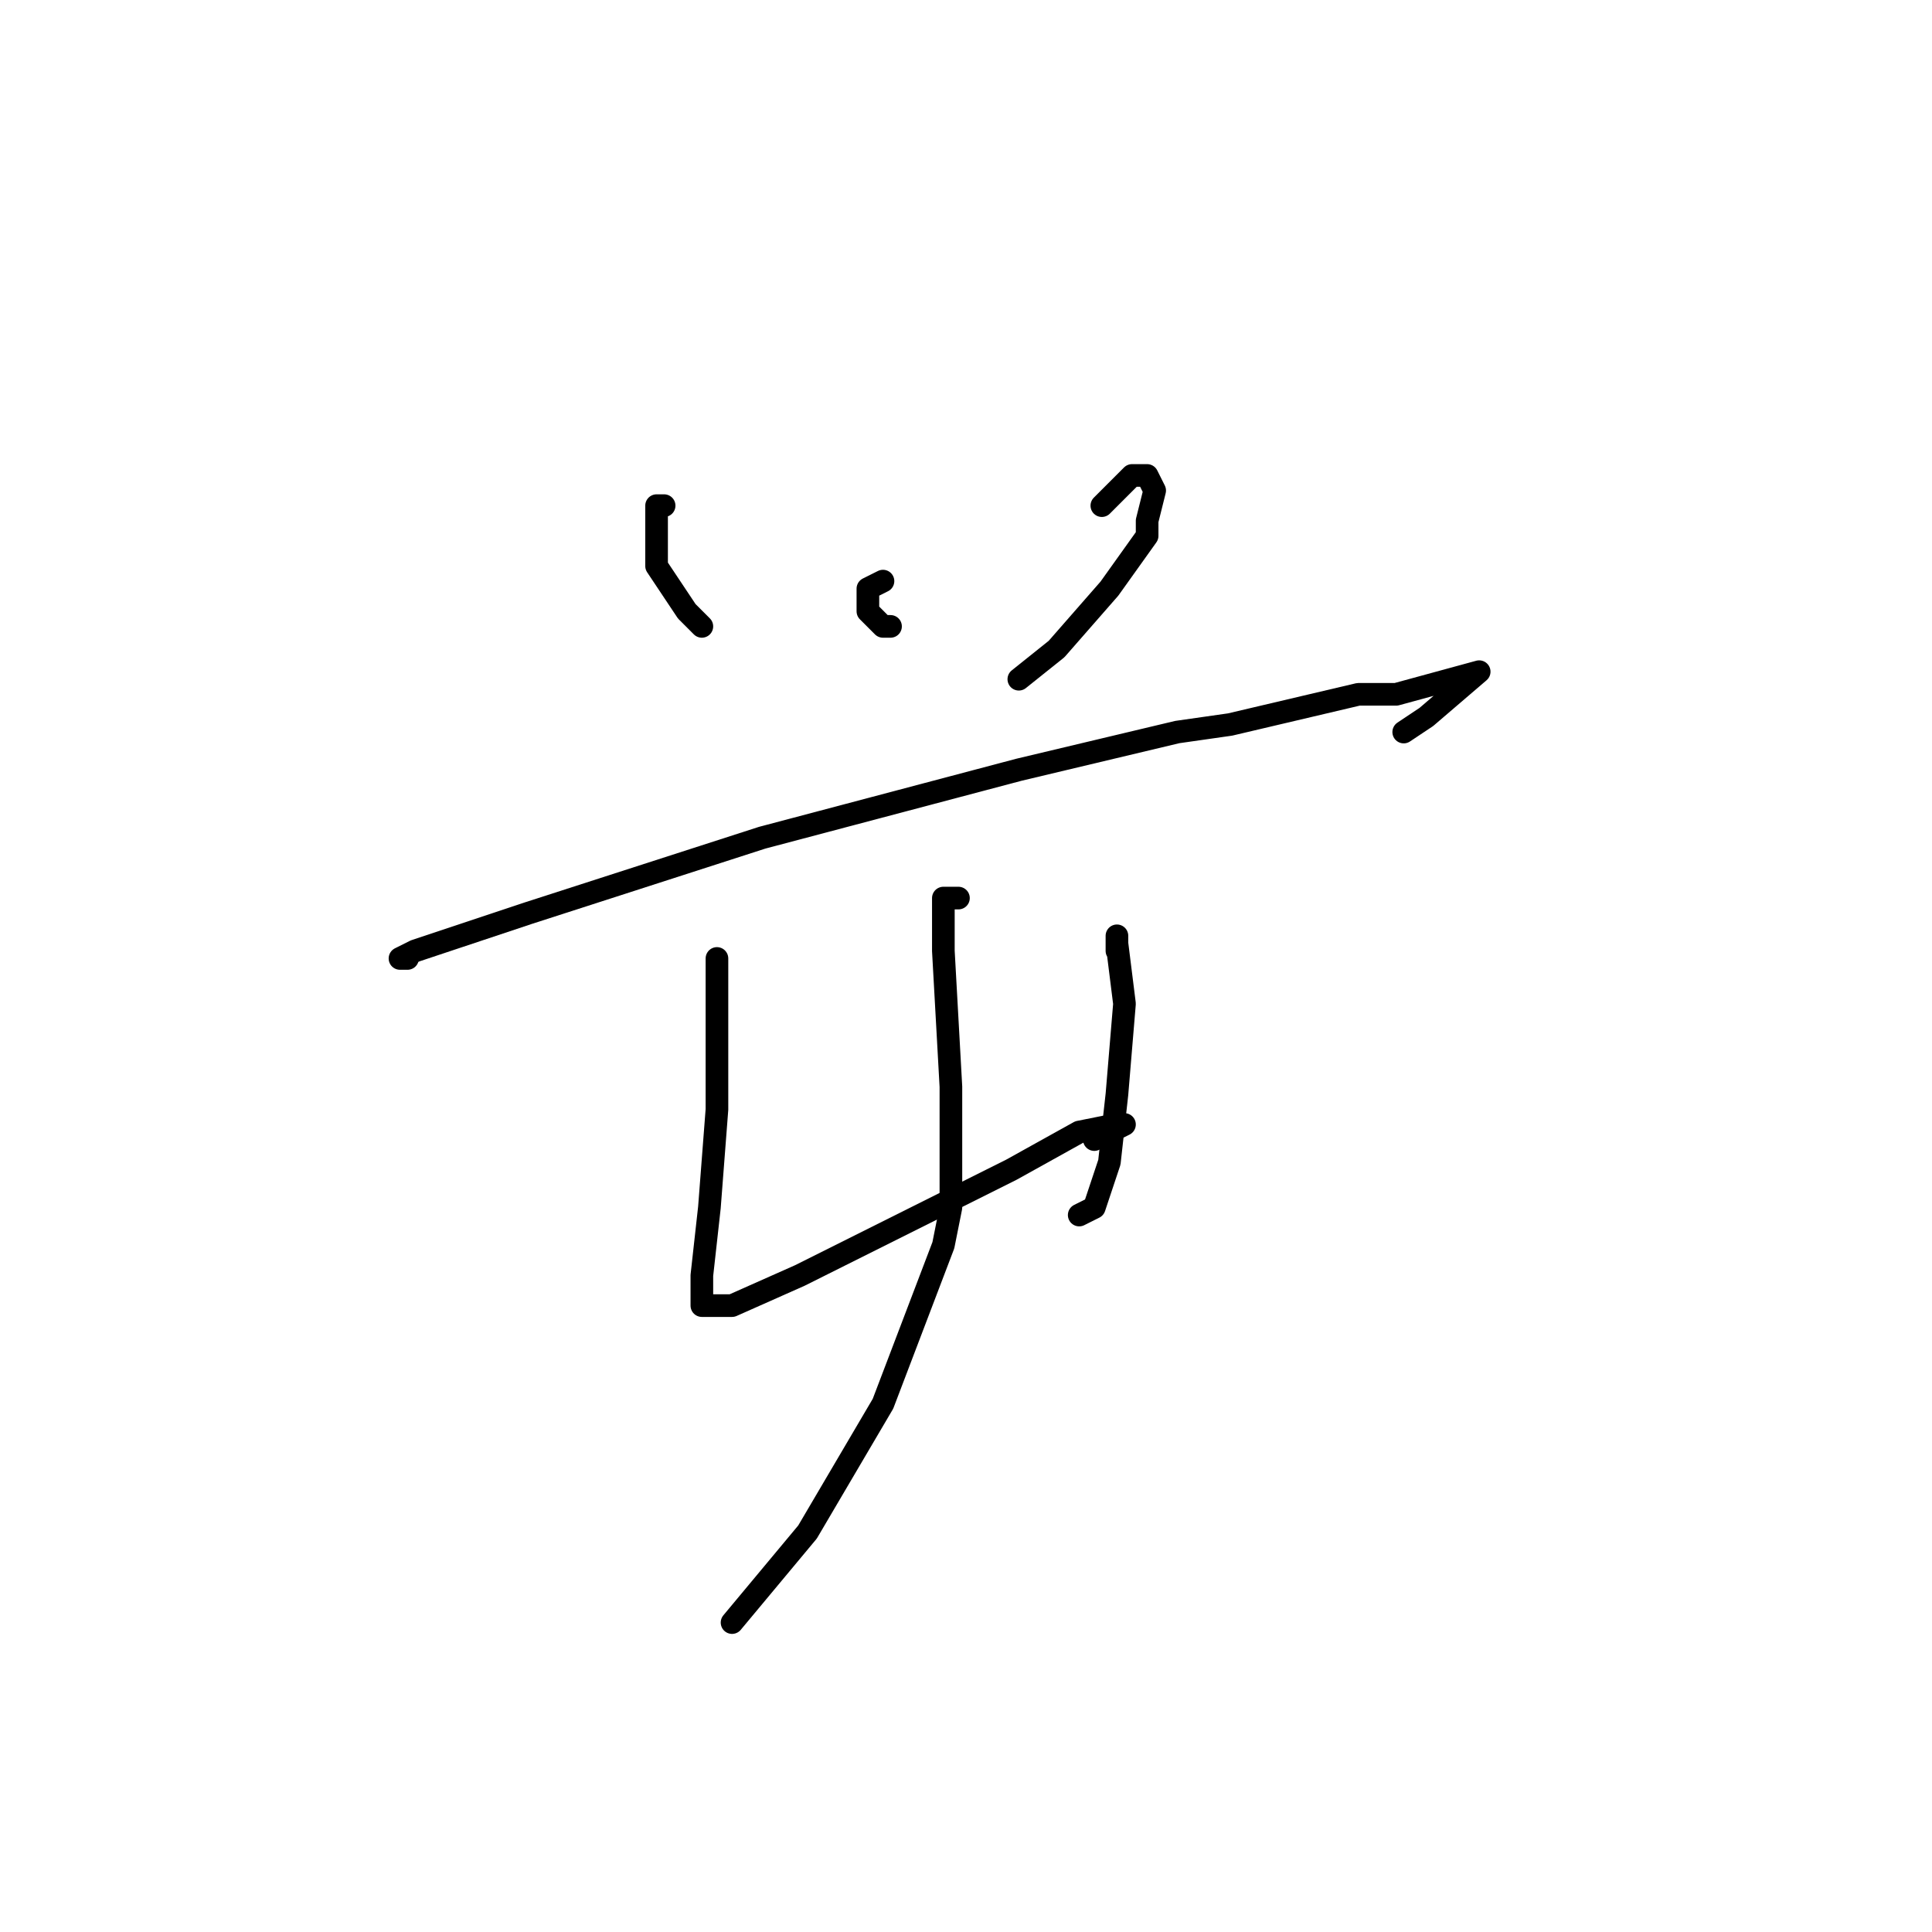 <?xml version="1.0" standalone="no"?>
    <svg width="256" height="256" xmlns="http://www.w3.org/2000/svg" version="1.1">
    <polyline stroke="black" stroke-width="3" stroke-linecap="round" fill="transparent" stroke-linejoin="round" points="88 67 87 67 87 69 87 70 87 74 87 75 91 81 93 83 93 83 " />
        <polyline stroke="black" stroke-width="3" stroke-linecap="round" fill="transparent" stroke-linejoin="round" points="117 77 115 78 115 80 115 81 117 83 118 83 118 83 " />
        <polyline stroke="black" stroke-width="3" stroke-linecap="round" fill="transparent" stroke-linejoin="round" points="146 67 150 63 152 63 153 65 152 69 152 71 147 78 140 86 135 90 135 90 " />
        <polyline stroke="black" stroke-width="3" stroke-linecap="round" fill="transparent" stroke-linejoin="round" points="54 127 53 127 55 126 70 121 101 111 135 102 156 97 163 96 180 92 185 92 196 89 189 95 186 97 186 97 " />
        <polyline stroke="black" stroke-width="3" stroke-linecap="round" fill="transparent" stroke-linejoin="round" points="95 128 95 127 95 128 95 133 95 135 95 147 94 160 93 169 93 173 97 173 106 169 120 162 134 155 143 150 148 149 149 149 147 150 145 151 145 151 " />
        <polyline stroke="black" stroke-width="3" stroke-linecap="round" fill="transparent" stroke-linejoin="round" points="148 126 148 124 148 125 149 133 148 145 147 154 145 160 143 161 143 161 " />
        <polyline stroke="black" stroke-width="3" stroke-linecap="round" fill="transparent" stroke-linejoin="round" points="127 119 125 119 125 126 126 144 126 160 125 165 117 186 107 203 97 215 97 215 " />
        </svg>